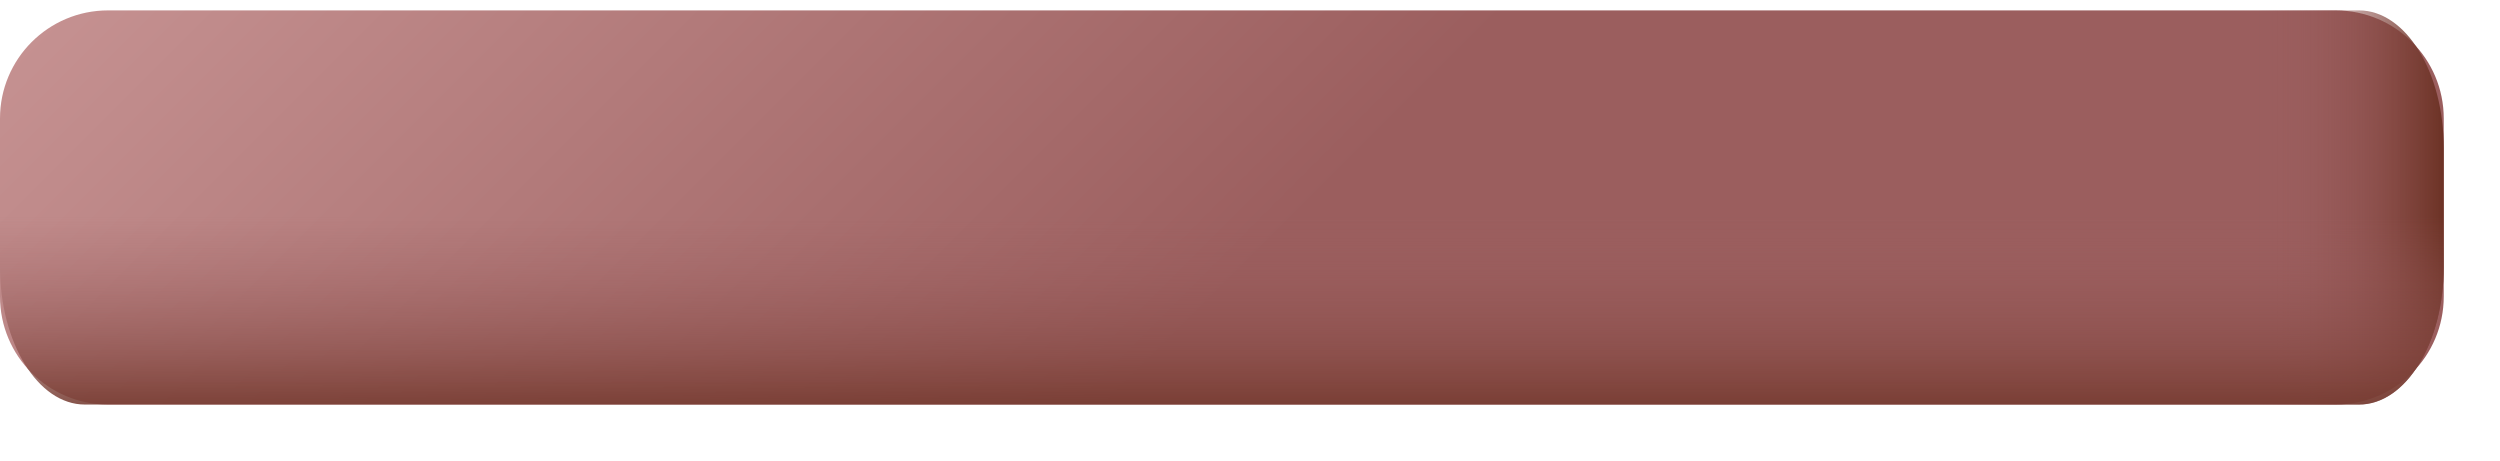 <svg width="38" height="7" viewBox="0 0 38 7" fill="none" xmlns="http://www.w3.org/2000/svg">
<path d="M35.502 6.149H1.643C0.735 6.149 0 5.414 0 4.507V1.801C0 0.894 0.735 0.158 1.643 0.158H35.502C36.41 0.158 37.145 0.894 37.145 1.801V4.507C37.145 5.414 36.41 6.149 35.502 6.149Z" fill="url(#paint0_linear_8_195)"/>
<path d="M35.856 0.158H18.573V6.15H35.856C36.568 6.15 37.145 5.212 37.145 4.056V2.252C37.145 1.095 36.568 0.158 35.856 0.158Z" fill="url(#paint1_linear_8_195)"/>
<path d="M0 2.543V4.056C0 5.212 0.577 6.149 1.289 6.149H35.856C36.568 6.149 37.145 5.212 37.145 4.056V2.543H0Z" fill="url(#paint2_linear_8_195)"/>
<defs>
<linearGradient id="paint0_linear_8_195" x1="8.22" y1="-7.198" x2="19.267" y2="3.848" gradientUnits="userSpaceOnUse">
<stop stop-color="#C59191"/>
<stop offset="1" stop-color="#9B5E5E"/>
</linearGradient>
<linearGradient id="paint1_linear_8_195" x1="34.337" y1="3.154" x2="37.123" y2="3.154" gradientUnits="userSpaceOnUse">
<stop stop-color="#9B5E5E" stop-opacity="0"/>
<stop offset="0.247" stop-color="#955857" stop-opacity="0.247"/>
<stop offset="0.612" stop-color="#854943" stop-opacity="0.612"/>
<stop offset="1" stop-color="#6D3326"/>
</linearGradient>
<linearGradient id="paint2_linear_8_195" x1="18.573" y1="3.296" x2="18.573" y2="6.561" gradientUnits="userSpaceOnUse">
<stop stop-color="#9B5E5E" stop-opacity="0"/>
<stop offset="0.247" stop-color="#955857" stop-opacity="0.247"/>
<stop offset="0.612" stop-color="#854943" stop-opacity="0.612"/>
<stop offset="1" stop-color="#6D3326"/>
</linearGradient>
</defs>
</svg>
